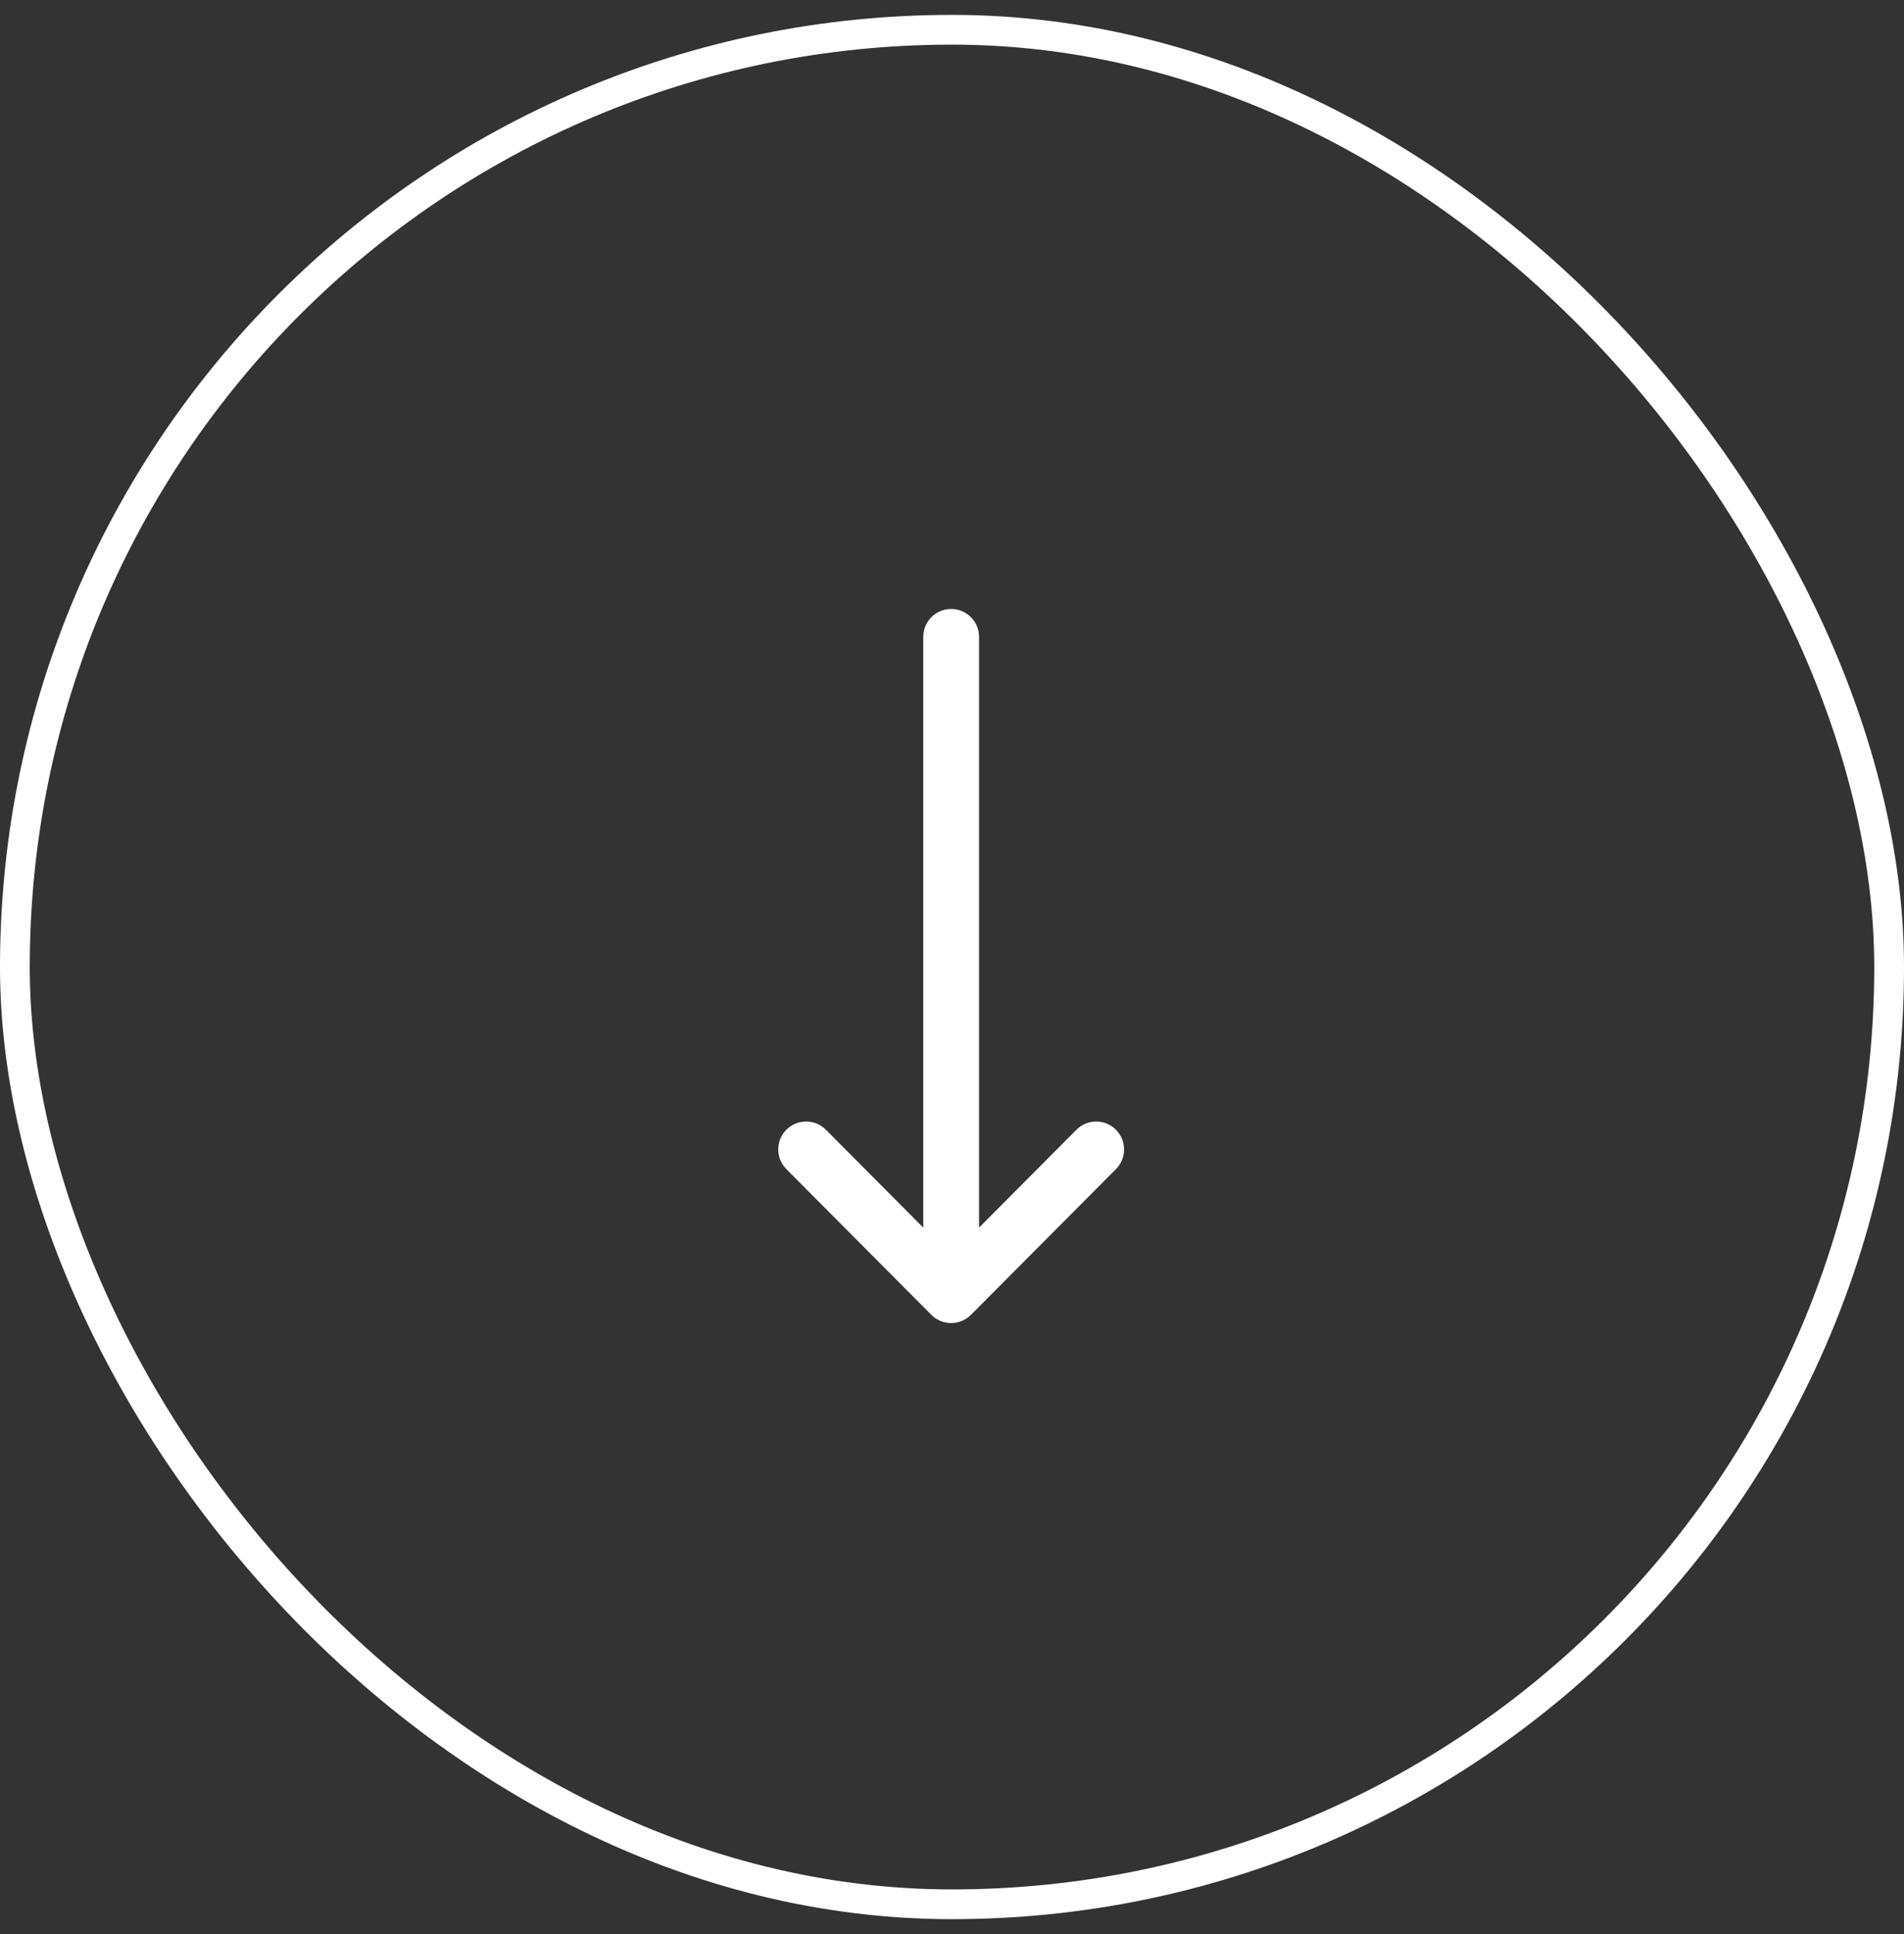 <svg width="64" height="65" viewBox="0 0 64 65" fill="none" xmlns="http://www.w3.org/2000/svg">
<rect x="0" y="0" width="64" height="65" fill="#333333" stroke="none"/>
<rect x="0.5" y="1" width="63" height="63" rx="31.5" stroke="white"/>
<g clip-path="url(#clip0_7_328)">
<path d="M32.635 44.191C32.635 44.191 32.636 44.191 32.636 44.191L37.511 39.292C37.876 38.925 37.875 38.331 37.508 37.966C37.141 37.601 36.547 37.602 36.182 37.969L32.909 41.258L32.909 21.404C32.909 20.886 32.489 20.466 31.971 20.466C31.454 20.466 31.034 20.886 31.034 21.404L31.034 41.258L27.761 37.969C27.396 37.602 26.802 37.601 26.435 37.966C26.068 38.331 26.067 38.925 26.432 39.292L31.307 44.191C31.307 44.191 31.308 44.191 31.308 44.191C31.674 44.559 32.27 44.557 32.635 44.191Z" fill="white"/>
</g>
<defs>
<clipPath id="clip0_7_328">
<rect width="24" height="24" fill="white" transform="matrix(0 1 -1 0 43.971 20.466)"/>
</clipPath>
</defs>
</svg>
